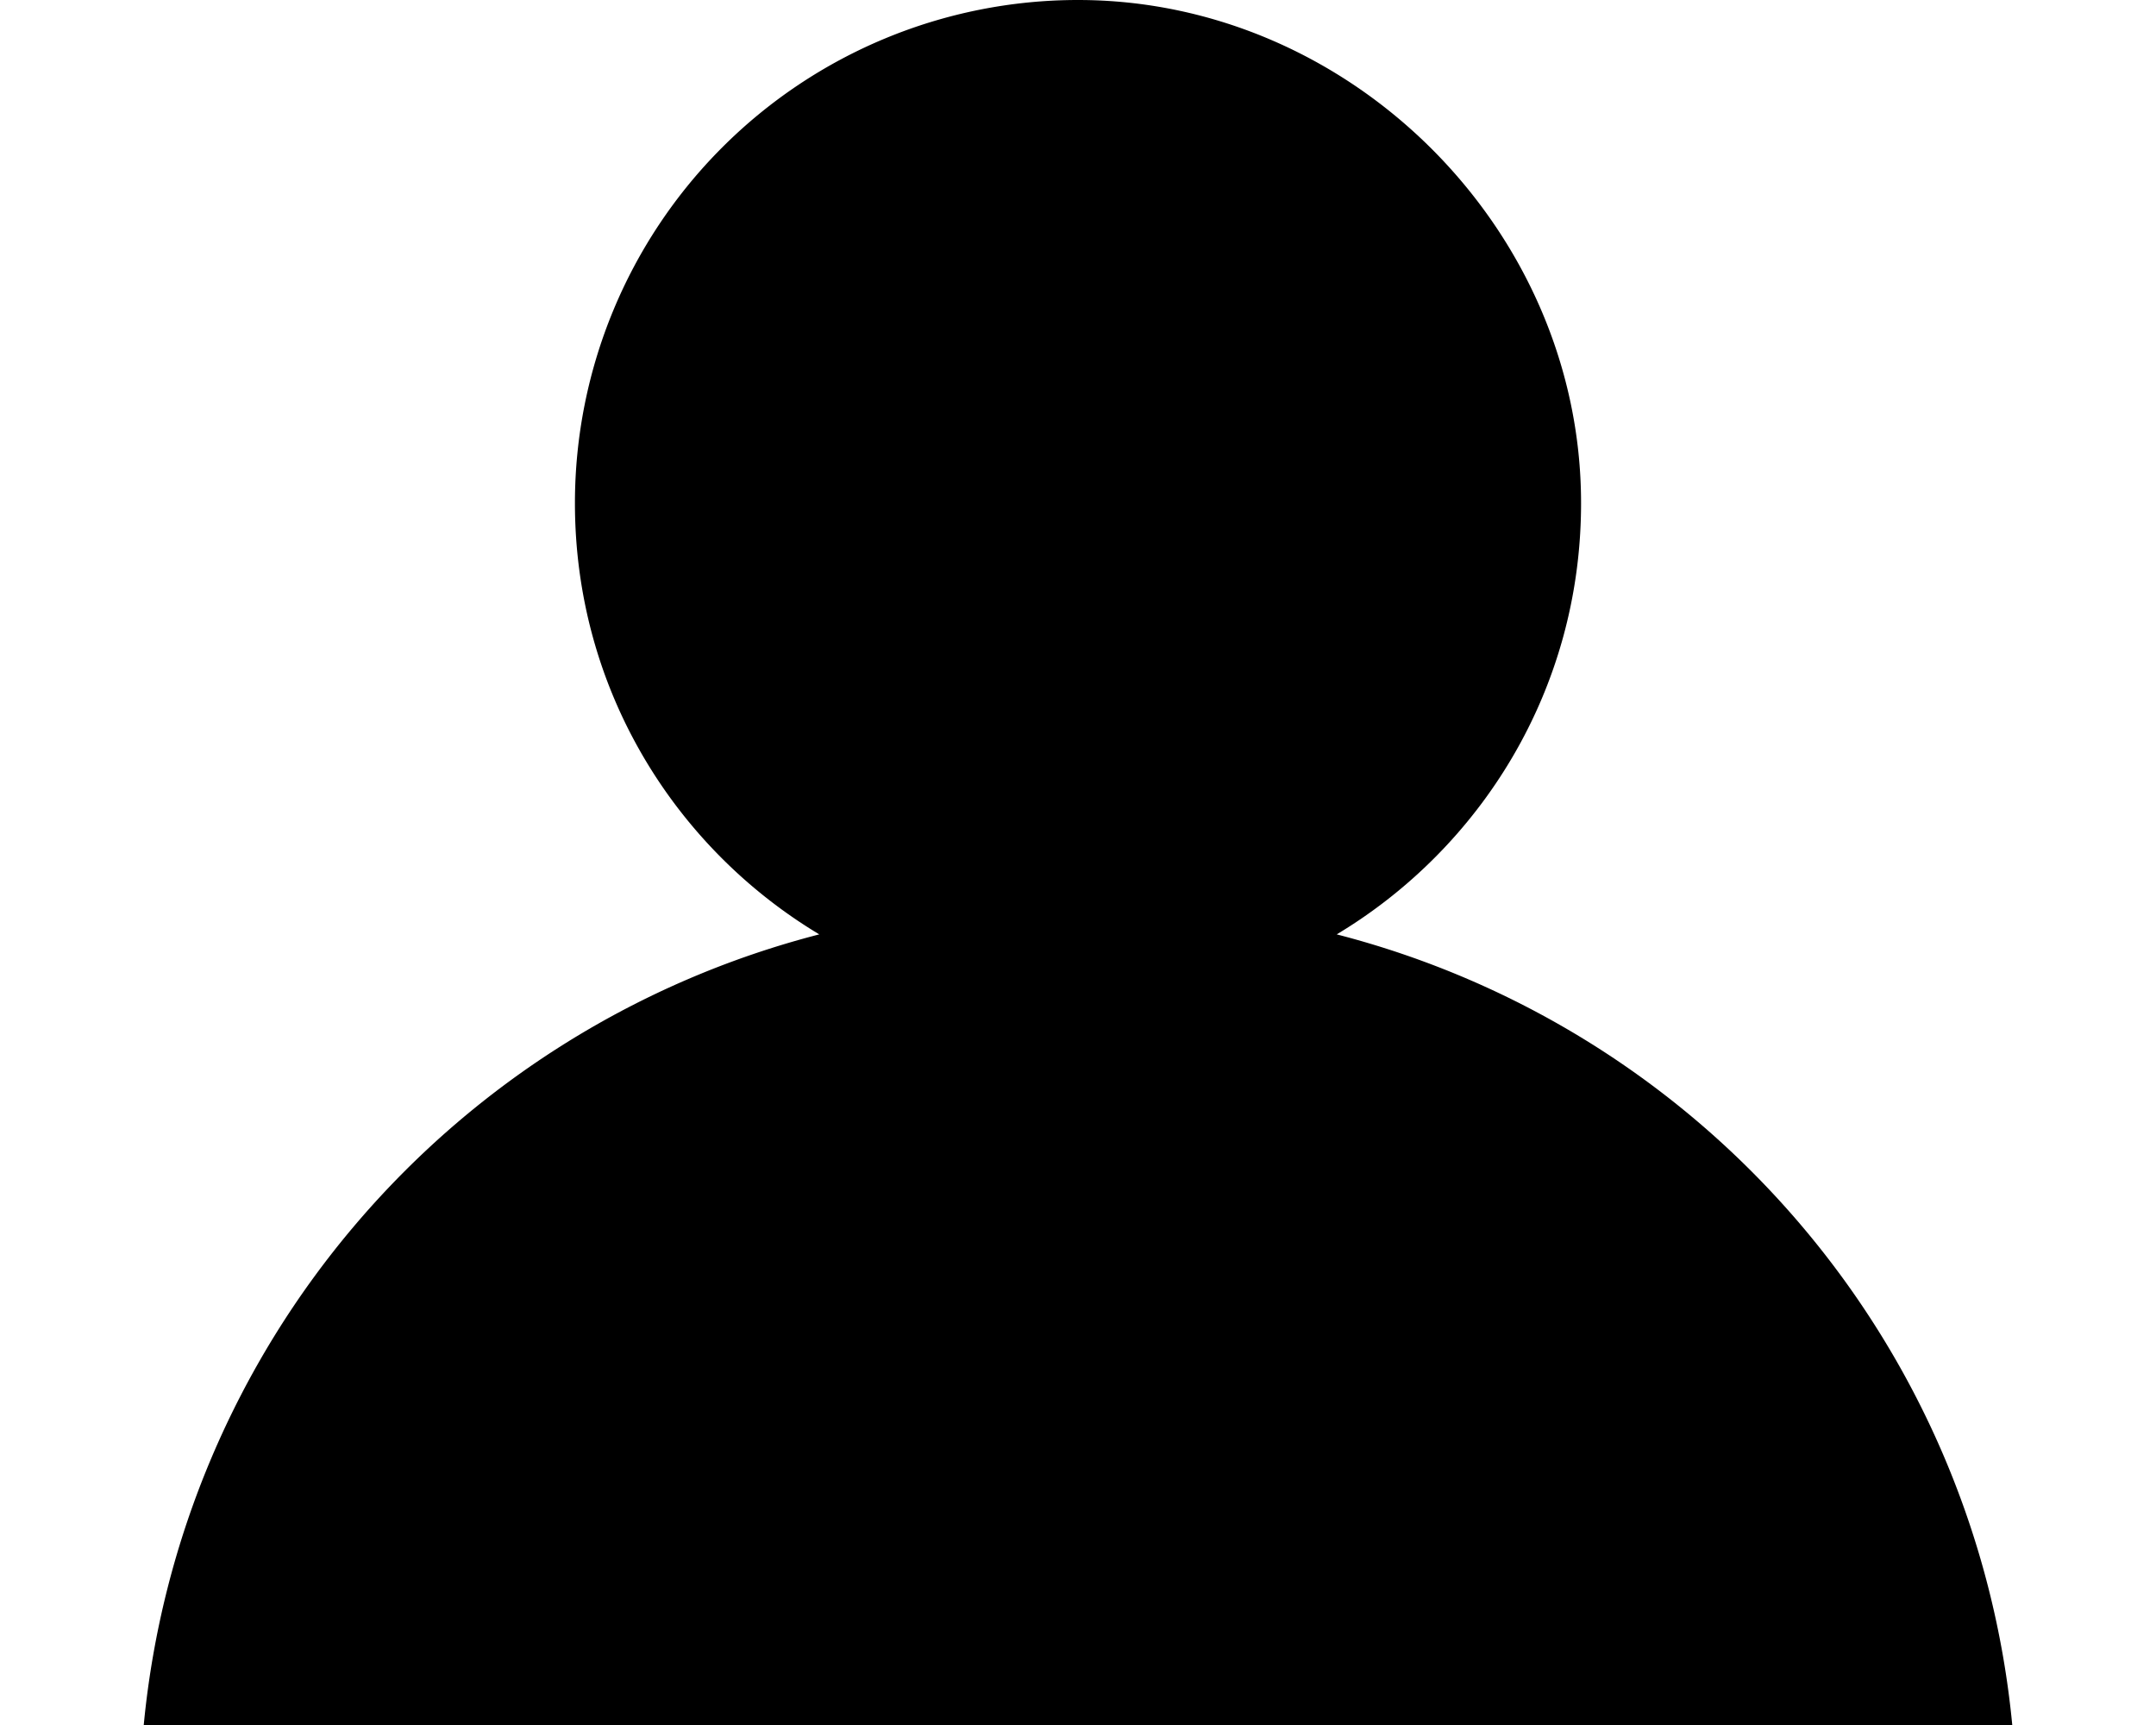 <svg xmlns="http://www.w3.org/2000/svg" width="15" height="12" fill="currentColor" viewBox="0 0 15 12"><path fill="currentColor" d="M1 12h13a6.3 6.3 0 0 0-4.7-5.5c1-.6 1.7-1.7 1.7-3C11 1.6 9.4 0 7.5 0A3.5 3.5 0 0 0 4 3.5c0 1.3.7 2.4 1.7 3A6.3 6.3 0 0 0 1 12Z"/></svg>

